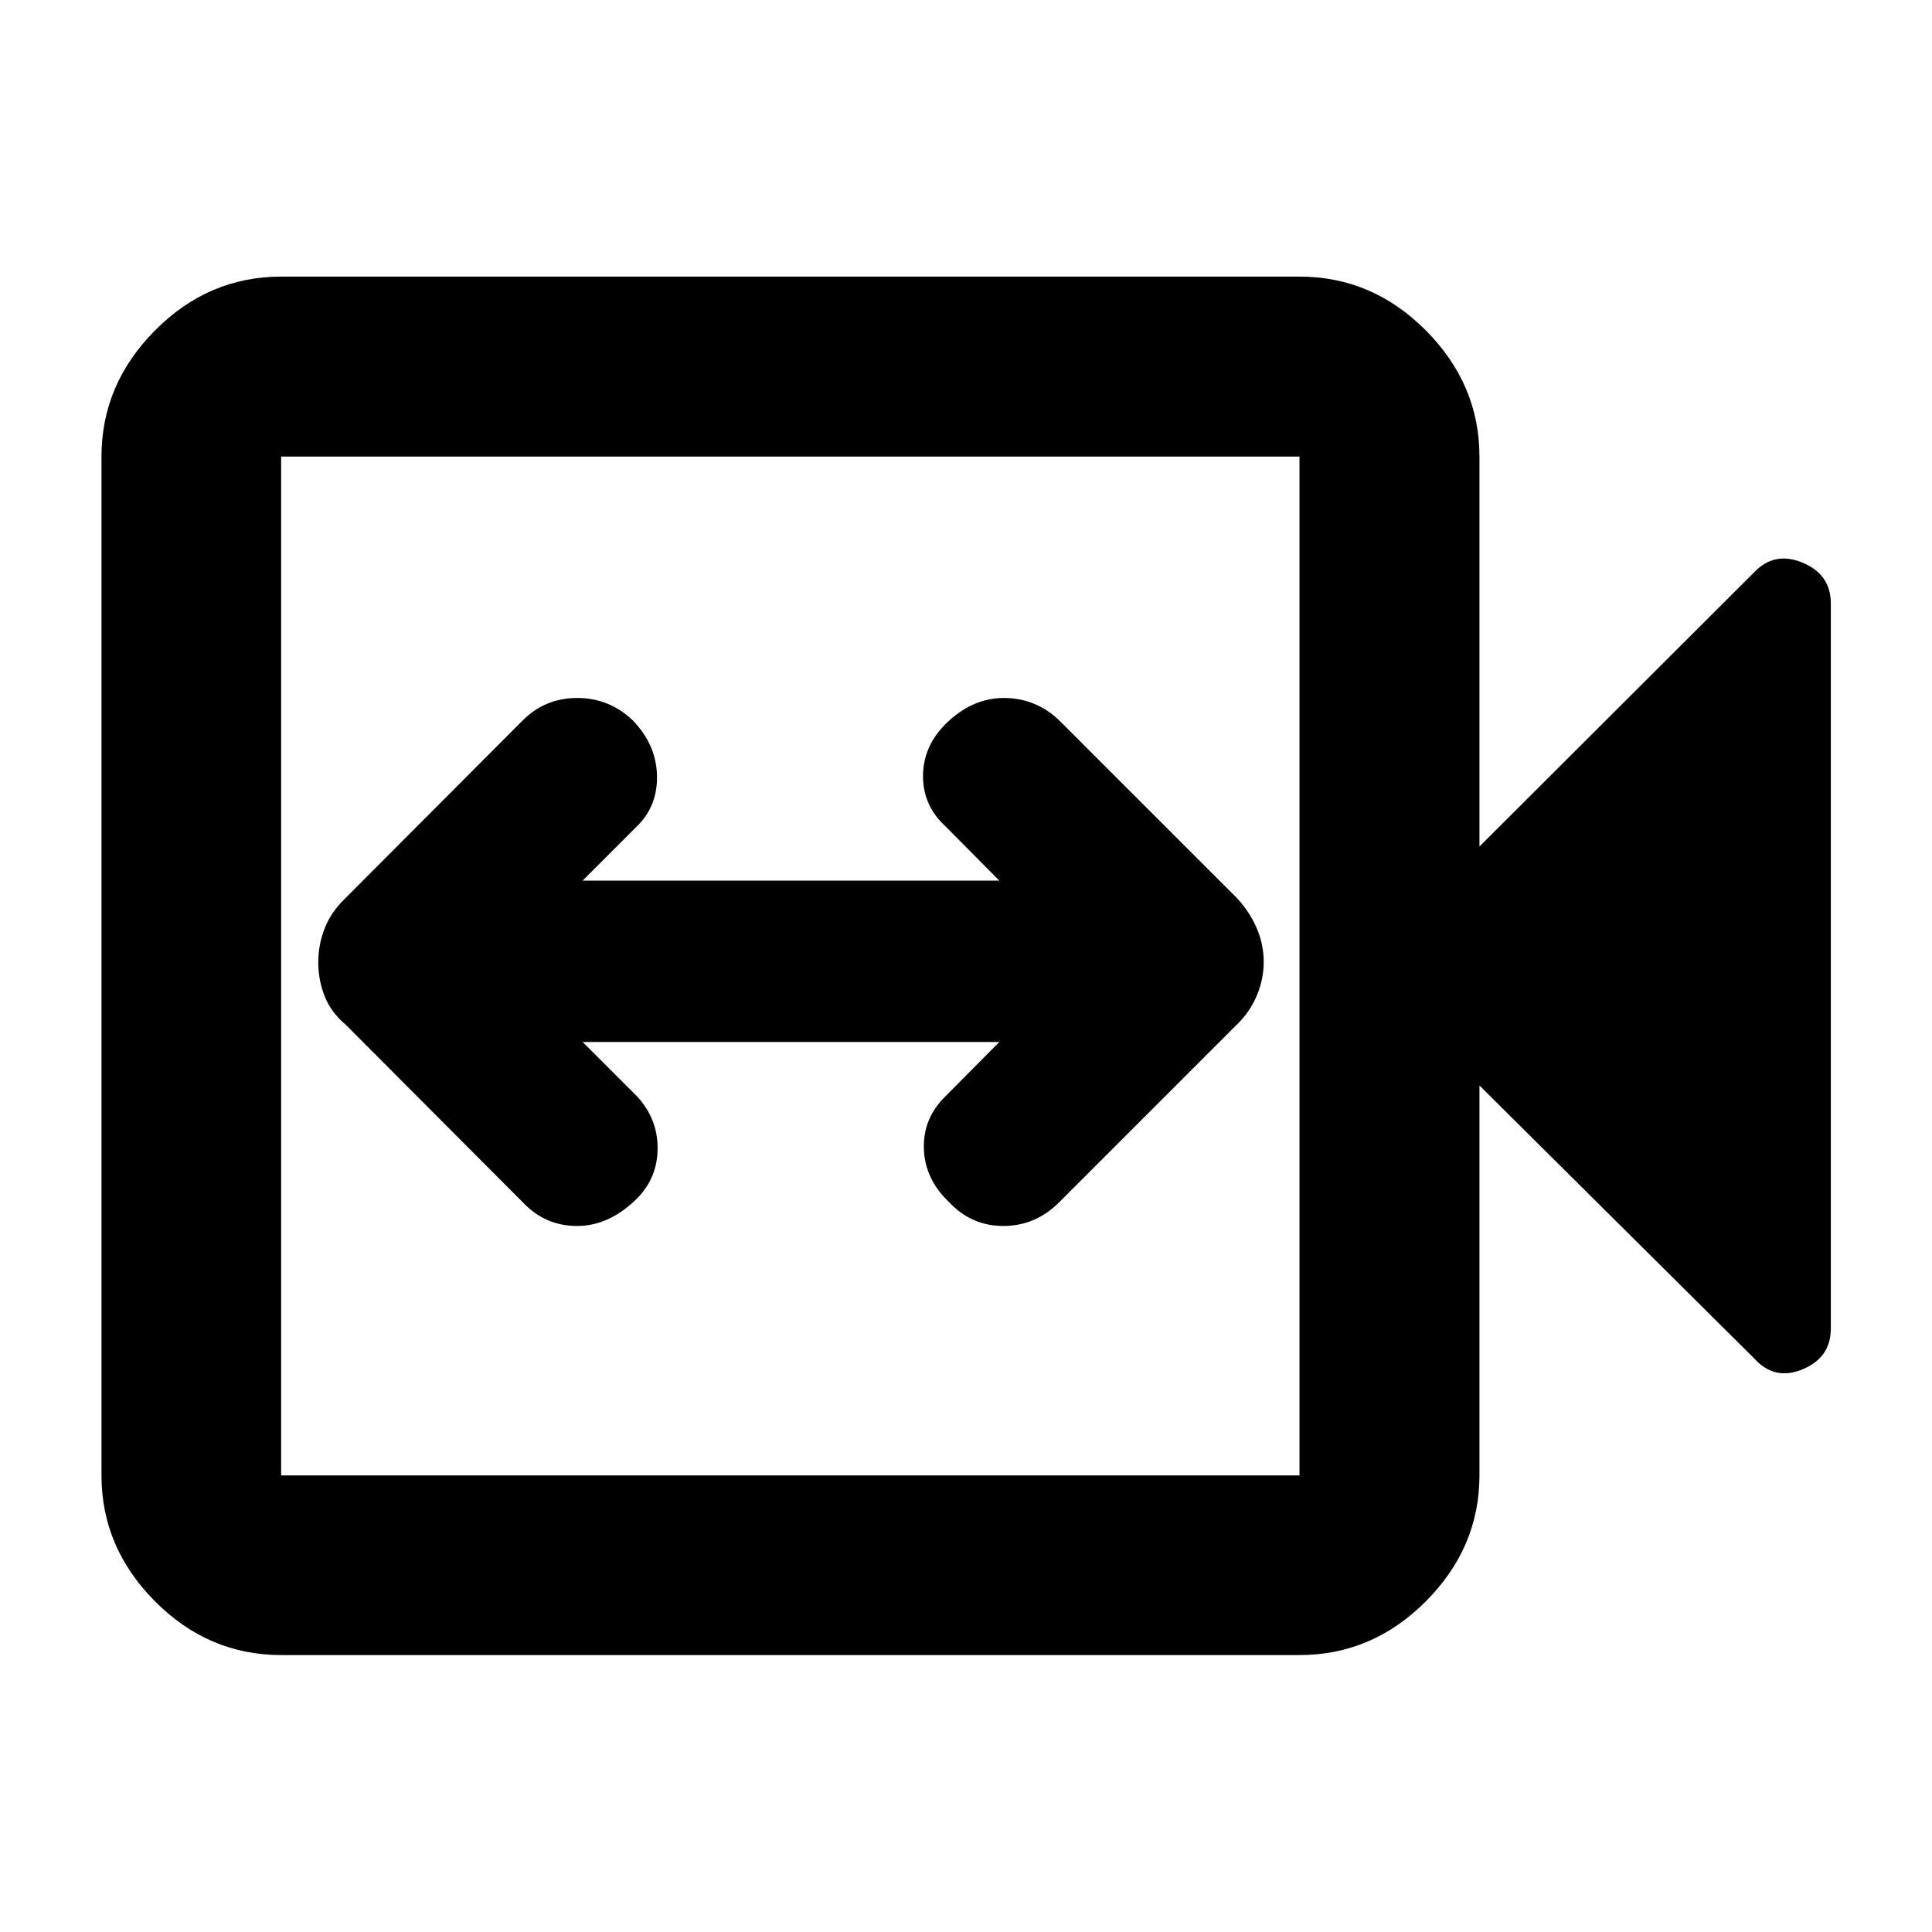 <svg xmlns="http://www.w3.org/2000/svg" height="40" viewBox="0 -960 960 960" width="40"><path d="M289.51-442.25h207.04l-26.82 27.06q-11.16 10.92-10.66 26.03.5 15.11 12.52 26.49 11.07 11.85 27.01 11.85 15.93 0 27.78-11.85l88.34-88.34q6.25-6.03 9.73-14.19 3.48-8.15 3.48-16.85 0-8.71-3.48-16.76t-9.73-14.85l-88.34-88.33q-11.68-11.19-27.6-11.19-15.91 0-29.05 13.04-11.09 11.18-11.09 25.83 0 14.64 11.09 24.83l26.82 27.06H289.51l27.06-27.06q10.26-10.07 9.88-25.27-.39-15.2-11.97-27.24-11.71-11.19-27.65-11.19-15.93 0-27.15 11.19l-88.09 88.33q-7.1 6.81-10.27 14.97-3.18 8.16-3.18 16.87t3.15 16.75q3.14 8.04 10.3 14.06l88.09 88.34q11.11 11.85 27.1 11.85 15.99 0 29.79-13.71 10.19-10.34 10.19-24.98 0-14.65-10.19-25.68l-27.06-27.06ZM139.69-137.61q-36.14 0-62.7-26.73-26.56-26.72-26.56-62.53v-506.26q0-35.87 26.56-62.65 26.56-26.77 62.7-26.77h506.02q36.21 0 62.81 26.77 26.61 26.78 26.61 62.65v193.76l136.62-136.38q10.07-10.47 24.02-4.63 13.96 5.85 13.96 20.26v360.24q0 14.41-13.96 20.26-13.95 5.84-24.02-5.29L735.13-420.63v193.76q0 35.81-26.61 62.53-26.6 26.73-62.81 26.73H139.69Zm0-89.26h506.02v-506.26H139.69v506.26Zm0 0v-506.26 506.26Z"/></svg>